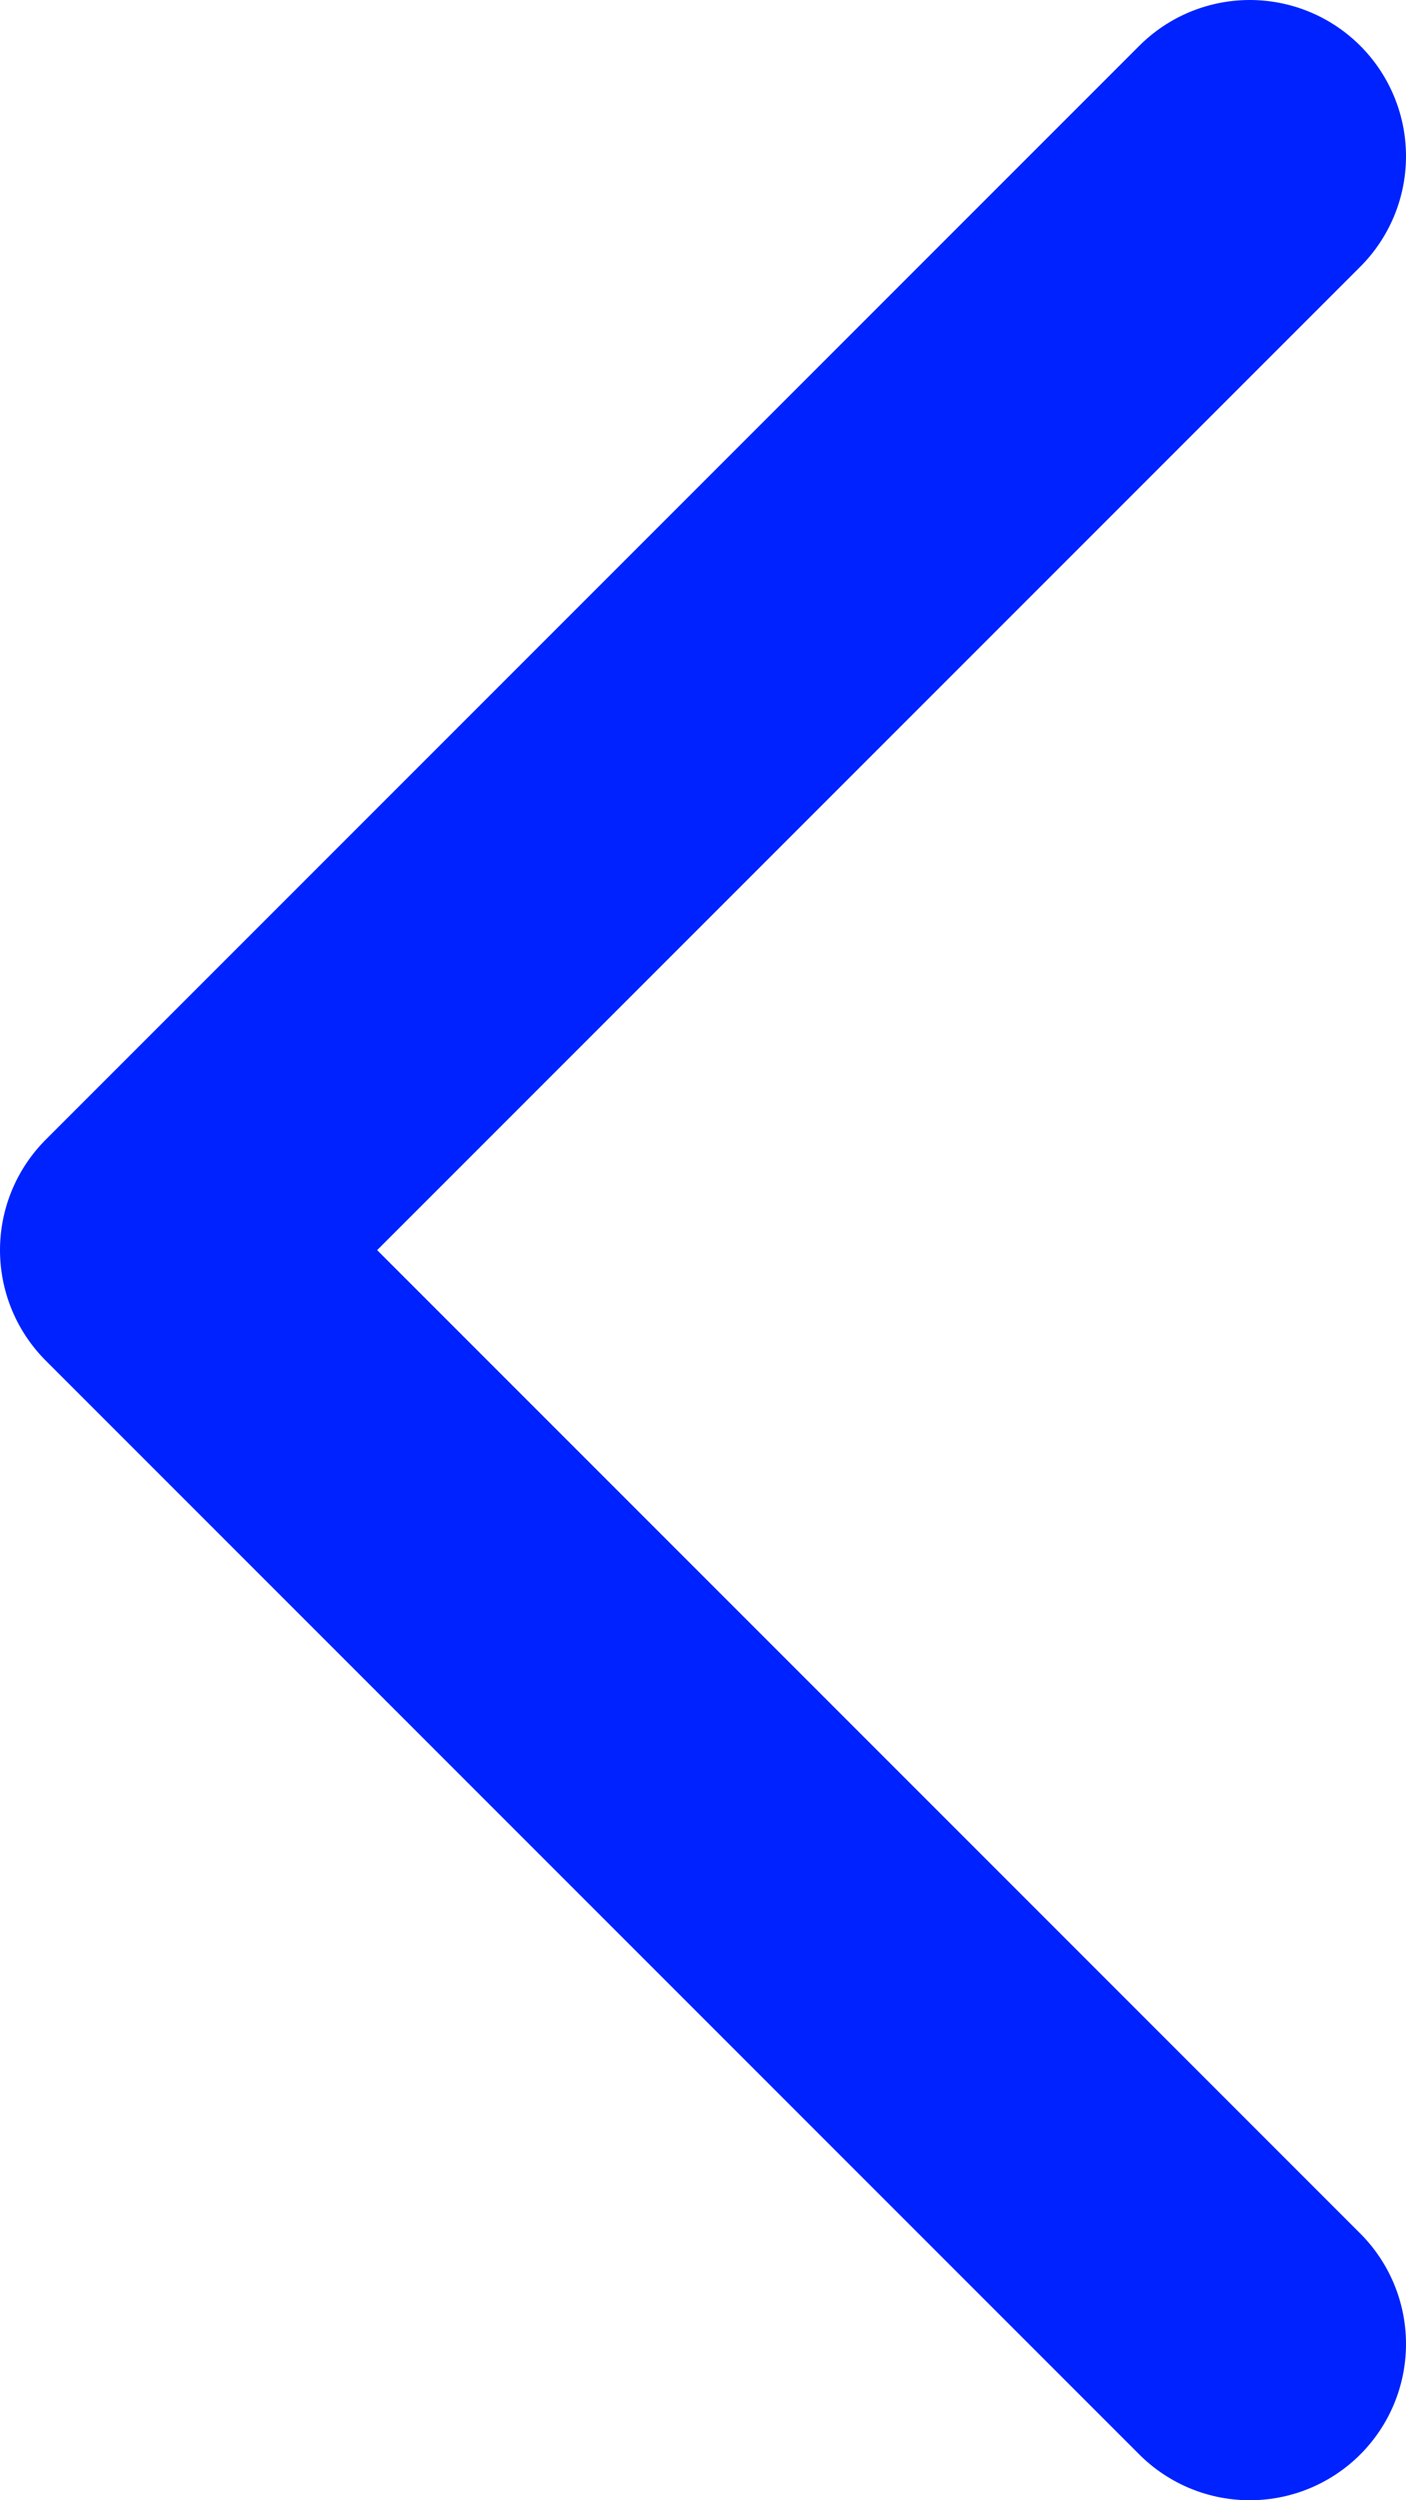 <svg width="18" height="32" viewBox="0 0 18 32" fill="none" xmlns="http://www.w3.org/2000/svg">
<path d="M16 2L2 16L16 30" stroke="#0022FF" stroke-width="4" stroke-linecap="round" stroke-linejoin="round"/>
</svg>
